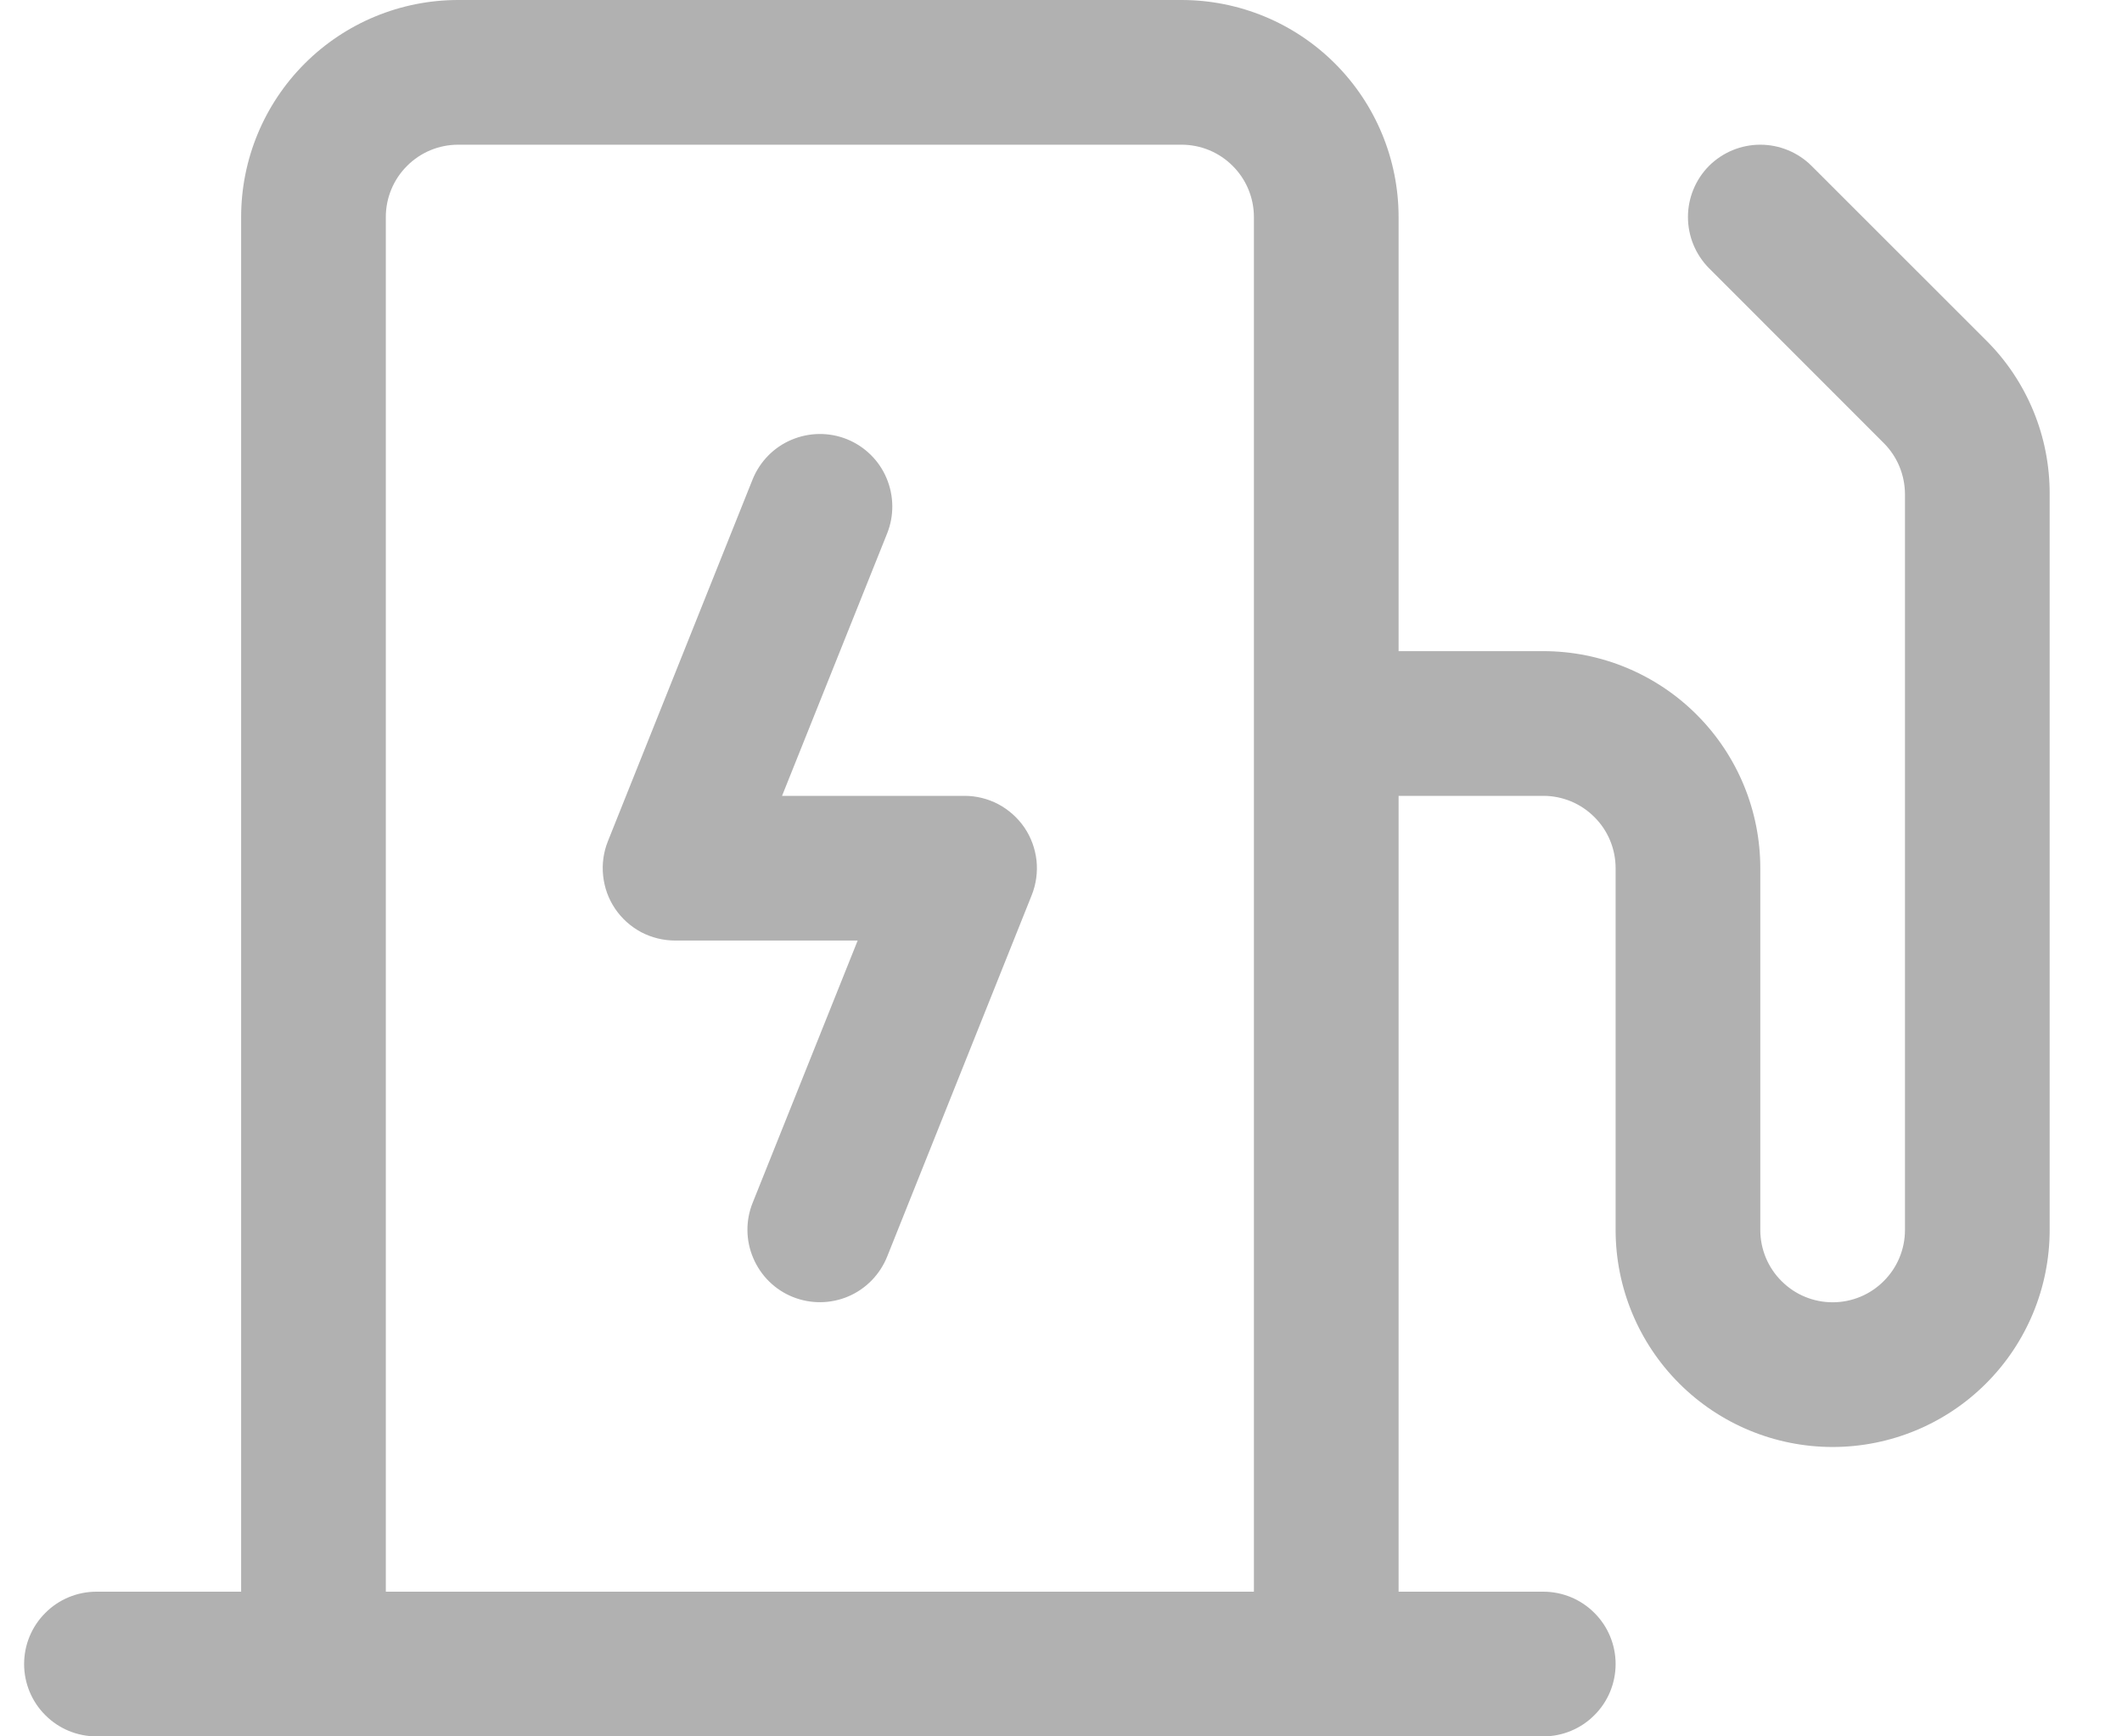 <svg width="22" height="18" viewBox="0 0 22 18" fill="none" xmlns="http://www.w3.org/2000/svg">
<path d="M10.621 8.579C10.69 8.681 10.732 8.797 10.746 8.919C10.759 9.041 10.742 9.165 10.697 9.278L9.197 13.028C9.122 13.213 8.978 13.361 8.795 13.439C8.612 13.517 8.405 13.519 8.22 13.445C8.035 13.371 7.888 13.226 7.81 13.043C7.731 12.86 7.729 12.653 7.803 12.469L8.892 9.75H7C6.877 9.75 6.756 9.72 6.647 9.663C6.539 9.605 6.446 9.522 6.377 9.42C6.308 9.318 6.266 9.201 6.253 9.078C6.24 8.956 6.257 8.833 6.303 8.719L7.803 4.969C7.878 4.784 8.023 4.636 8.206 4.559C8.39 4.481 8.597 4.479 8.781 4.553C8.966 4.628 9.114 4.773 9.191 4.956C9.269 5.14 9.271 5.347 9.197 5.531L8.108 8.25H10C10.122 8.25 10.243 8.28 10.351 8.337C10.459 8.395 10.552 8.478 10.621 8.579ZM21.25 5.122V12.75C21.25 13.347 21.013 13.919 20.591 14.341C20.169 14.763 19.597 15 19 15C18.403 15 17.831 14.763 17.409 14.341C16.987 13.919 16.75 13.347 16.75 12.75V9C16.75 8.801 16.671 8.61 16.53 8.47C16.39 8.329 16.199 8.25 16 8.25H14.5V16.5H16C16.199 16.5 16.39 16.579 16.53 16.72C16.671 16.86 16.75 17.051 16.75 17.25C16.75 17.449 16.671 17.64 16.53 17.78C16.39 17.921 16.199 18 16 18H1C0.801 18 0.61 17.921 0.47 17.78C0.329 17.64 0.25 17.449 0.25 17.25C0.25 17.051 0.329 16.86 0.47 16.72C0.61 16.579 0.801 16.5 1 16.5H2.5V2.25C2.5 1.653 2.737 1.081 3.159 0.659C3.581 0.237 4.153 0 4.75 0H12.25C12.847 0 13.419 0.237 13.841 0.659C14.263 1.081 14.5 1.653 14.5 2.25V6.75H16C16.597 6.75 17.169 6.987 17.591 7.409C18.013 7.831 18.25 8.403 18.25 9V12.75C18.25 12.949 18.329 13.14 18.47 13.28C18.61 13.421 18.801 13.5 19 13.5C19.199 13.5 19.39 13.421 19.53 13.28C19.671 13.14 19.75 12.949 19.75 12.75V5.122C19.749 4.924 19.671 4.734 19.531 4.594L17.719 2.781C17.579 2.64 17.5 2.449 17.5 2.25C17.5 2.051 17.579 1.86 17.719 1.719C17.86 1.579 18.051 1.5 18.25 1.5C18.449 1.5 18.64 1.579 18.781 1.719L20.594 3.531C20.803 3.739 20.968 3.987 21.081 4.26C21.194 4.534 21.251 4.826 21.25 5.122ZM13 16.5V2.25C13 2.051 12.921 1.86 12.78 1.72C12.64 1.579 12.449 1.5 12.25 1.5H4.75C4.551 1.5 4.36 1.579 4.22 1.72C4.079 1.86 4 2.051 4 2.25V16.5H13Z" fill="#B1B1B1"/>
</svg>

